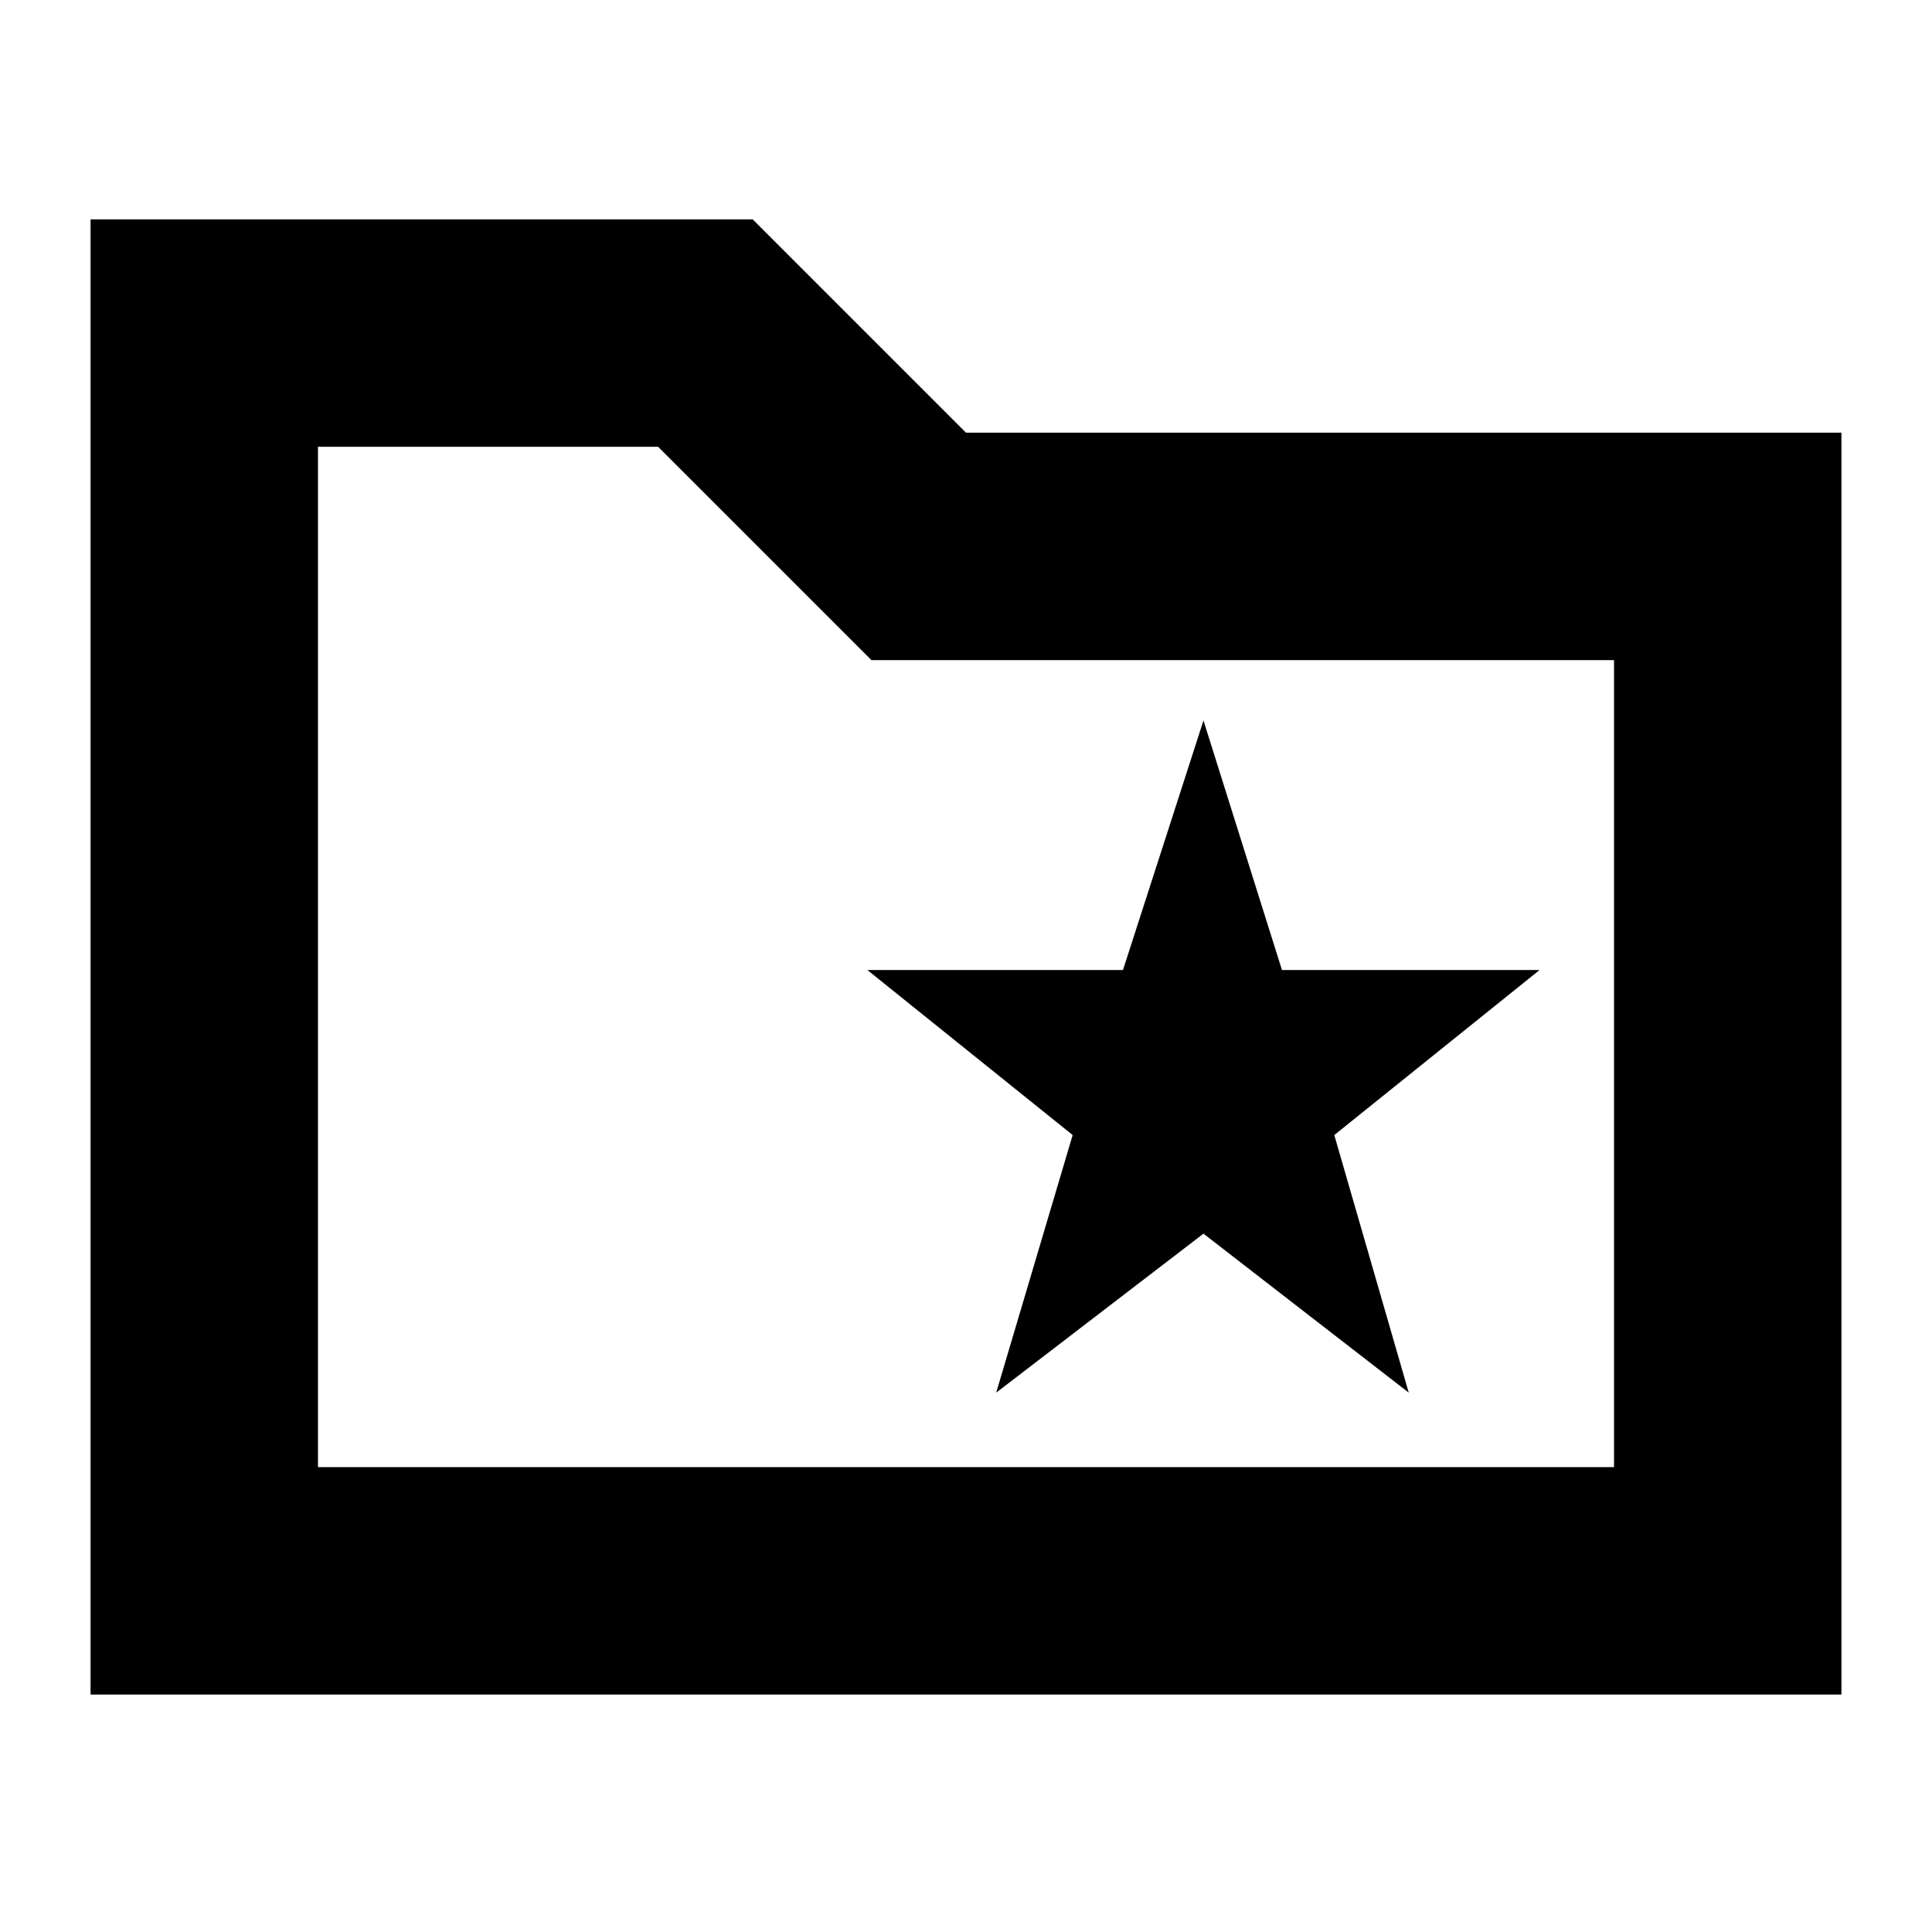 <svg xmlns="http://www.w3.org/2000/svg" height="24" width="24"><path d="M12.375 17.3 14.95 15.325 17.5 17.3 16.575 14.1 19.125 12.05H15.925L14.95 8.95L13.95 12.05H10.775L13.325 14.1ZM1.125 21.05V2.725H9.35L12 5.375H22.875V21.05ZM3.95 18.225H20.05V8.2H10.825L8.175 5.55H3.95ZM3.95 18.225V5.55V8.2Z"/></svg>